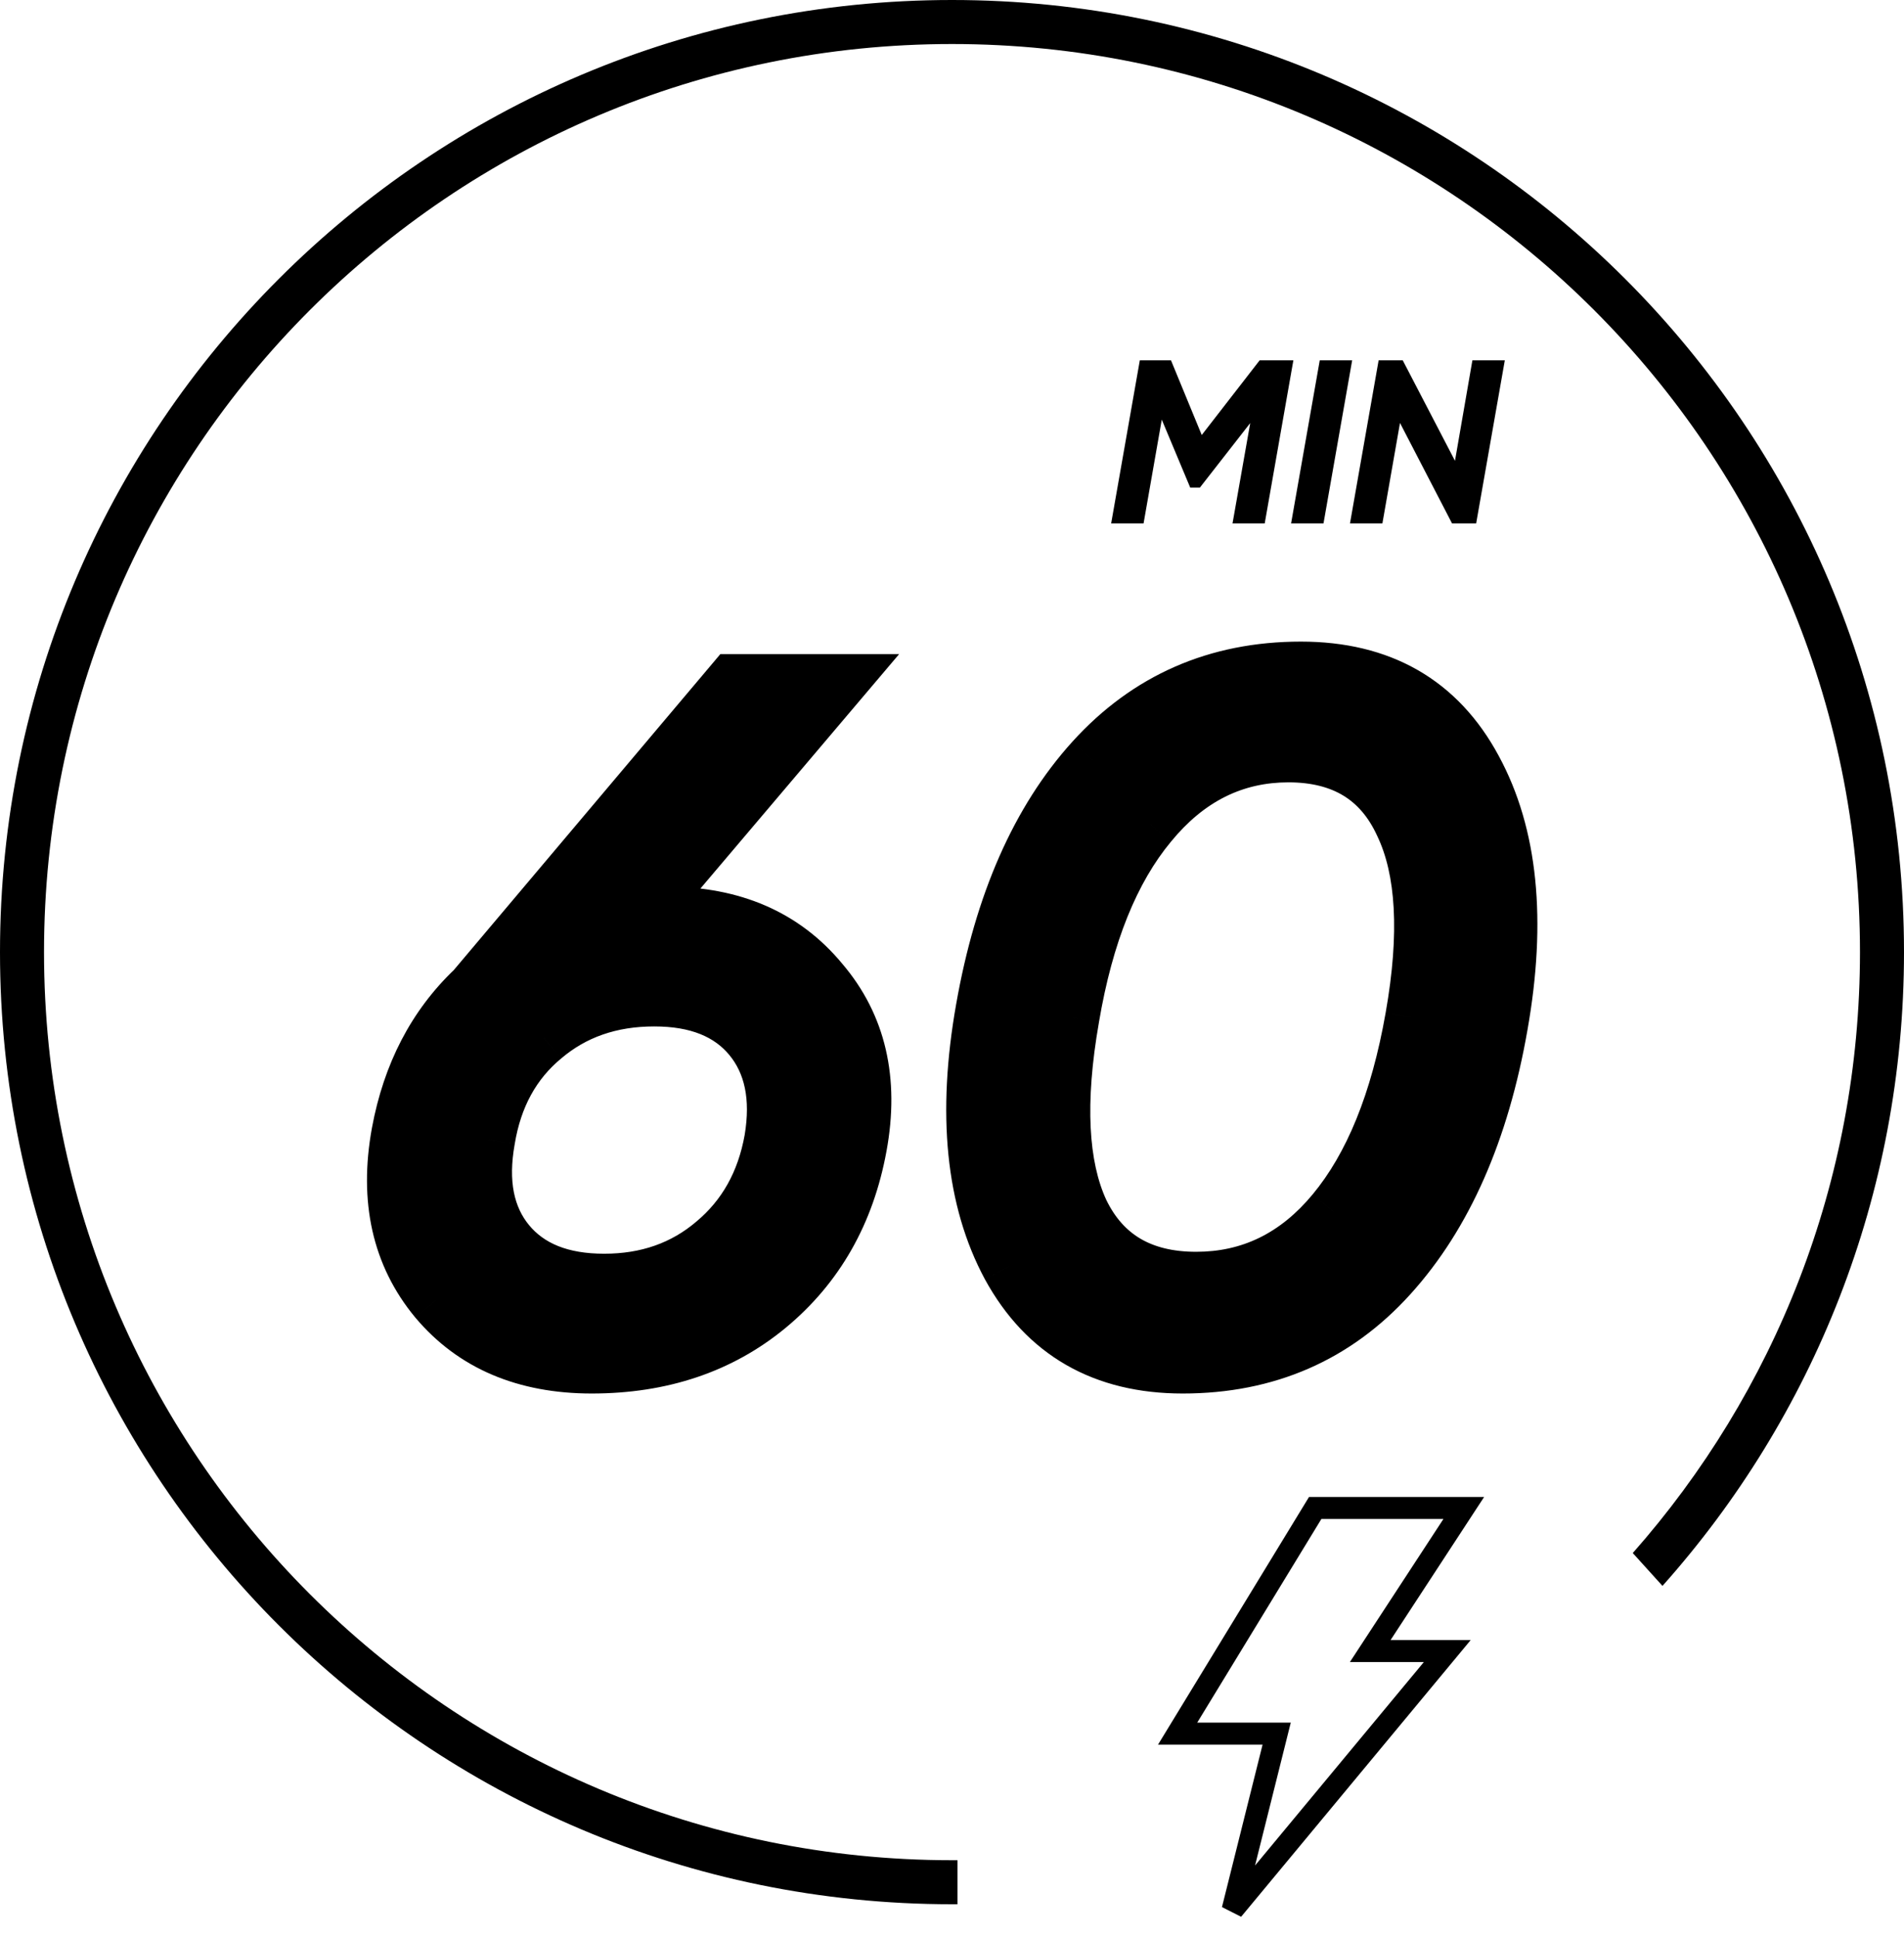 <svg width="173" height="176" viewBox="0 0 173 176" fill="none" xmlns="http://www.w3.org/2000/svg">
<path d="M60.575 83.016C66.57 83.016 71.255 85.053 74.63 89.127C78.064 93.143 79.228 98.148 78.123 104.143C77.017 110.196 74.252 115.056 69.829 118.722C65.464 122.331 60.109 124.135 53.765 124.135C47.712 124.135 42.998 122.127 39.622 118.111C36.247 114.037 35.112 108.974 36.218 102.921C37.207 97.566 39.477 93.201 43.027 89.825L66.599 61.889H76.376L58.392 83.103C58.858 83.045 59.585 83.016 60.575 83.016ZM70.091 103.532C70.731 99.691 70.091 96.606 68.17 94.278C66.249 91.95 63.339 90.786 59.44 90.786C55.482 90.786 52.136 91.95 49.4 94.278C46.665 96.548 44.977 99.632 44.337 103.532C43.638 107.431 44.249 110.545 46.17 112.873C48.091 115.201 51.001 116.365 54.9 116.365C58.8 116.365 62.117 115.201 64.853 112.873C67.646 110.545 69.392 107.431 70.091 103.532ZM107.463 124.135C100.246 124.135 94.979 121.108 91.662 115.056C88.402 109.003 87.617 101.204 89.305 91.659C90.992 82.055 94.31 74.519 99.257 69.048C104.262 63.519 110.577 60.754 118.201 60.754C125.477 60.754 130.744 63.78 134.003 69.833C137.262 75.828 138.048 83.598 136.36 93.143C134.672 102.804 131.326 110.399 126.32 115.929C121.373 121.399 115.088 124.135 107.463 124.135ZM98.297 110.079C100.275 114.153 103.738 116.19 108.686 116.19C113.633 116.19 117.794 114.153 121.17 110.079C124.604 105.947 126.99 100.069 128.328 92.444C129.667 84.878 129.347 79.029 127.368 74.897C125.447 70.706 122.014 68.611 117.066 68.611C112.119 68.611 107.929 70.706 104.495 74.897C101.061 79.029 98.704 84.878 97.424 92.444C96.085 100.069 96.376 105.947 98.297 110.079Z" fill="black"/>
<path d="M74.63 89.127L72.732 90.7L72.744 90.715L72.757 90.729L74.63 89.127ZM78.123 104.143L75.698 103.696L75.697 103.7L78.123 104.143ZM69.829 118.722L71.4 120.622L71.402 120.62L69.829 118.722ZM39.622 118.111L37.724 119.684L37.73 119.691L37.735 119.697L39.622 118.111ZM36.218 102.921L33.794 102.473L33.793 102.478L36.218 102.921ZM43.027 89.825L44.726 91.612L44.824 91.519L44.911 91.415L43.027 89.825ZM66.599 61.889V59.424H65.453L64.715 60.299L66.599 61.889ZM76.376 61.889L78.257 63.483L81.698 59.424H76.376V61.889ZM58.392 83.103L56.512 81.509L52.422 86.334L58.698 85.549L58.392 83.103ZM70.091 103.532L72.517 103.966L72.52 103.952L72.522 103.937L70.091 103.532ZM68.17 94.278L70.072 92.709H70.072L68.17 94.278ZM49.4 94.278L50.974 96.175L50.986 96.165L50.998 96.155L49.4 94.278ZM44.337 103.532L46.763 103.966L46.766 103.949L46.769 103.931L44.337 103.532ZM46.17 112.873L48.072 111.304H48.072L46.17 112.873ZM64.853 112.873L63.274 110.979L63.265 110.987L63.255 110.996L64.853 112.873ZM60.575 85.481C65.945 85.481 69.891 87.27 72.732 90.7L76.529 87.554C72.619 82.835 67.194 80.551 60.575 80.551V85.481ZM72.757 90.729C75.63 94.089 76.692 98.306 75.698 103.696L80.547 104.59C81.764 97.99 80.499 92.197 76.504 87.525L72.757 90.729ZM75.697 103.7C74.688 109.226 72.2 113.555 68.255 116.824L71.402 120.62C76.304 116.556 79.346 111.165 80.547 104.586L75.697 103.7ZM68.258 116.822C64.388 120.021 59.609 121.67 53.765 121.67V126.6C60.609 126.6 66.539 124.64 71.4 120.622L68.258 116.822ZM53.765 121.67C48.316 121.67 44.342 119.895 41.51 116.525L37.735 119.697C41.654 124.359 47.109 126.6 53.765 126.6V121.67ZM41.521 116.538C38.688 113.12 37.644 108.83 38.643 103.364L33.793 102.478C32.58 109.117 33.805 114.954 37.724 119.684L41.521 116.538ZM38.642 103.369C39.548 98.466 41.594 94.589 44.726 91.612L41.328 88.039C37.359 91.813 34.866 96.666 33.794 102.473L38.642 103.369ZM44.911 91.415L68.483 63.479L64.715 60.299L41.143 88.236L44.911 91.415ZM66.599 64.354H76.376V59.424H66.599V64.354ZM74.496 60.295L56.512 81.509L60.273 84.697L78.257 63.483L74.496 60.295ZM58.698 85.549C59.003 85.511 59.602 85.481 60.575 85.481V80.551C59.569 80.551 58.713 80.579 58.087 80.657L58.698 85.549ZM72.522 103.937C73.243 99.61 72.57 95.738 70.072 92.709L66.269 95.847C67.611 97.474 68.218 99.77 67.659 103.126L72.522 103.937ZM70.072 92.709C67.553 89.656 63.843 88.32 59.44 88.32V93.251C62.835 93.251 64.946 94.243 66.269 95.847L70.072 92.709ZM59.44 88.32C54.961 88.32 51.03 89.653 47.803 92.4L50.998 96.155C53.241 94.246 56.004 93.251 59.44 93.251V88.32ZM47.826 92.381C44.581 95.073 42.629 98.717 41.904 103.132L46.769 103.931C47.325 100.548 48.748 98.022 50.974 96.175L47.826 92.381ZM41.91 103.097C41.127 107.471 41.753 111.393 44.269 114.442L48.072 111.304C46.746 109.697 46.15 107.391 46.763 103.966L41.91 103.097ZM44.269 114.442C46.787 117.495 50.497 118.83 54.9 118.83V113.9C51.505 113.9 49.394 112.907 48.072 111.304L44.269 114.442ZM54.9 118.83C59.331 118.83 63.23 117.491 66.45 114.75L63.255 110.996C61.005 112.911 58.268 113.9 54.9 113.9V118.83ZM66.431 114.767C69.711 112.033 71.726 108.382 72.517 103.966L67.664 103.097C67.058 106.48 65.581 109.057 63.274 110.979L66.431 114.767ZM91.662 115.056L89.491 116.224L89.496 116.232L89.5 116.24L91.662 115.056ZM89.305 91.659L91.732 92.088L91.733 92.085L89.305 91.659ZM99.257 69.048L97.429 67.393L97.428 67.394L99.257 69.048ZM134.003 69.833L131.832 71.002L131.837 71.011L134.003 69.833ZM136.36 93.143L133.933 92.714L133.932 92.719L136.36 93.143ZM126.32 115.929L124.493 114.274L124.492 114.275L126.32 115.929ZM98.297 110.079L96.061 111.118L96.07 111.137L96.079 111.156L98.297 110.079ZM121.17 110.079L119.274 108.504L119.271 108.507L121.17 110.079ZM128.328 92.444L125.901 92.015L125.9 92.018L128.328 92.444ZM127.368 74.897L125.127 75.924L125.136 75.943L125.145 75.962L127.368 74.897ZM104.495 74.897L106.391 76.472L106.396 76.466L106.402 76.459L104.495 74.897ZM97.424 92.444L99.852 92.871L99.853 92.863L99.854 92.856L97.424 92.444ZM107.463 121.67C104.205 121.67 101.524 120.989 99.328 119.728C97.139 118.47 95.295 116.555 93.823 113.871L89.5 116.24C91.346 119.609 93.794 122.234 96.872 124.003C99.944 125.768 103.505 126.6 107.463 126.6V121.67ZM93.832 113.887C90.925 108.488 90.102 101.306 91.732 92.088L86.877 91.229C85.131 101.101 85.88 109.517 89.491 116.224L93.832 113.887ZM91.733 92.085C93.365 82.796 96.535 75.733 101.085 70.701L97.428 67.394C92.085 73.304 88.62 81.315 86.877 91.232L91.733 92.085ZM101.085 70.702C105.611 65.702 111.256 63.219 118.201 63.219V58.289C109.898 58.289 102.914 61.335 97.429 67.393L101.085 70.702ZM118.201 63.219C121.493 63.219 124.188 63.902 126.38 65.161C128.565 66.417 130.391 68.325 131.832 71.002L136.174 68.665C134.356 65.288 131.919 62.657 128.836 60.886C125.761 59.12 122.185 58.289 118.201 58.289V63.219ZM131.837 71.011C134.738 76.346 135.563 83.492 133.933 92.714L138.788 93.572C140.533 83.703 139.787 75.311 136.169 68.656L131.837 71.011ZM133.932 92.719C132.299 102.063 129.102 109.183 124.493 114.274L128.148 117.583C133.55 111.616 137.045 103.546 138.789 93.567L133.932 92.719ZM124.492 114.275C120.03 119.21 114.417 121.67 107.463 121.67V126.6C115.758 126.6 122.717 123.589 128.149 117.582L124.492 114.275ZM96.079 111.156C97.253 113.573 98.926 115.492 101.128 116.788C103.317 118.075 105.874 118.656 108.686 118.656V113.725C106.55 113.725 104.902 113.287 103.628 112.538C102.367 111.796 101.319 110.66 100.514 109.002L96.079 111.156ZM108.686 118.656C114.423 118.656 119.261 116.247 123.068 111.652L119.271 108.507C116.327 112.06 112.842 113.725 108.686 113.725V118.656ZM123.066 111.655C126.869 107.078 129.374 100.743 130.756 92.871L125.9 92.018C124.605 99.395 122.338 104.816 119.274 108.504L123.066 111.655ZM130.756 92.874C132.129 85.111 131.898 78.649 129.591 73.832L125.145 75.962C126.796 79.409 127.205 84.646 125.901 92.015L130.756 92.874ZM129.609 73.87C128.475 71.395 126.831 69.417 124.636 68.078C122.453 66.746 119.889 66.146 117.066 66.146V71.076C119.191 71.076 120.818 71.524 122.068 72.287C123.307 73.043 124.341 74.208 125.127 75.924L129.609 73.87ZM117.066 66.146C111.304 66.146 106.44 68.634 102.588 73.334L106.402 76.459C109.418 72.778 112.935 71.076 117.066 71.076V66.146ZM102.599 73.321C98.793 77.901 96.317 84.212 94.993 92.033L99.854 92.856C101.091 85.545 103.329 80.157 106.391 76.472L102.599 73.321ZM94.996 92.018C93.624 99.828 93.825 106.308 96.061 111.118L100.532 109.04C98.927 105.586 98.546 100.309 99.852 92.871L94.996 92.018Z" fill="black"/>
<path d="M116.859 33.289L114.45 47H112.648L114.528 36.345L108.75 43.749H108.515L105.342 36.168L103.442 47H101.62L104.029 33.289H106.027L109.044 40.615L114.724 33.289H116.859ZM120.378 33.289H122.2L119.791 47H117.969L120.378 33.289ZM123.32 47L125.729 33.289H127.119L132.467 43.572L134.249 33.289H136.071L133.661 47H132.271L126.943 36.717L125.141 47H123.32Z" fill="black"/>
<path d="M116.859 33.289L117.403 33.385L117.518 32.736H116.859V33.289ZM114.45 47V47.553H114.914L114.994 47.096L114.45 47ZM112.648 47L112.103 46.904L111.988 47.553H112.648V47ZM114.528 36.345L115.073 36.441L114.092 36.004L114.528 36.345ZM108.75 43.749V44.302H109.02L109.186 44.089L108.75 43.749ZM108.515 43.749L108.005 43.962L108.147 44.302H108.515V43.749ZM105.342 36.168L105.852 35.955L105.123 34.214L104.797 36.073L105.342 36.168ZM103.442 47V47.553H103.906L103.986 47.096L103.442 47ZM101.62 47L101.075 46.904L100.961 47.553H101.62V47ZM104.029 33.289V32.736H103.565L103.485 33.193L104.029 33.289ZM106.027 33.289L106.539 33.079L106.398 32.736H106.027V33.289ZM109.044 40.615L108.532 40.825L108.896 41.708L109.481 40.954L109.044 40.615ZM114.724 33.289V32.736H114.453L114.287 32.95L114.724 33.289ZM116.314 33.193L113.905 46.904L114.994 47.096L117.403 33.385L116.314 33.193ZM114.45 46.447H112.648V47.553H114.45V46.447ZM113.192 47.096L115.073 36.441L113.983 36.249L112.103 46.904L113.192 47.096ZM114.092 36.004L108.314 43.408L109.186 44.089L114.964 36.685L114.092 36.004ZM108.75 43.196H108.515V44.302H108.75V43.196ZM109.025 43.535L105.852 35.955L104.831 36.382L108.005 43.962L109.025 43.535ZM104.797 36.073L102.897 46.904L103.986 47.096L105.886 36.264L104.797 36.073ZM103.442 46.447H101.62V47.553H103.442V46.447ZM102.165 47.096L104.574 33.385L103.485 33.193L101.075 46.904L102.165 47.096ZM104.029 33.842H106.027V32.736H104.029V33.842ZM105.516 33.5L108.532 40.825L109.555 40.404L106.539 33.079L105.516 33.5ZM109.481 40.954L115.161 33.628L114.287 32.95L108.606 40.276L109.481 40.954ZM114.724 33.842H116.859V32.736H114.724V33.842ZM120.378 33.289V32.736H119.914L119.834 33.193L120.378 33.289ZM122.2 33.289L122.745 33.385L122.859 32.736H122.2V33.289ZM119.791 47V47.553H120.255L120.335 47.096L119.791 47ZM117.969 47L117.424 46.904L117.31 47.553H117.969V47ZM120.378 33.842H122.2V32.736H120.378V33.842ZM121.655 33.193L119.246 46.904L120.335 47.096L122.745 33.385L121.655 33.193ZM119.791 46.447H117.969V47.553H119.791V46.447ZM118.514 47.096L120.923 33.385L119.834 33.193L117.424 46.904L118.514 47.096ZM123.32 47L122.775 46.904L122.661 47.553H123.32V47ZM125.729 33.289V32.736H125.264L125.184 33.193L125.729 33.289ZM127.119 33.289L127.61 33.034L127.455 32.736H127.119V33.289ZM132.467 43.572L131.976 43.828L132.732 45.281L133.012 43.667L132.467 43.572ZM134.249 33.289V32.736H133.784L133.704 33.195L134.249 33.289ZM136.071 33.289L136.615 33.385L136.729 32.736H136.071V33.289ZM133.661 47V47.553H134.126L134.206 47.096L133.661 47ZM132.271 47L131.78 47.254L131.934 47.553H132.271V47ZM126.943 36.717L127.434 36.462L126.681 35.009L126.398 36.621L126.943 36.717ZM125.141 47V47.553H125.606L125.686 47.096L125.141 47ZM123.864 47.096L126.273 33.385L125.184 33.193L122.775 46.904L123.864 47.096ZM125.729 33.842H127.119V32.736H125.729V33.842ZM126.629 33.544L131.976 43.828L132.957 43.317L127.61 33.034L126.629 33.544ZM133.012 43.667L134.794 33.384L133.704 33.195L131.922 43.478L133.012 43.667ZM134.249 33.842H136.071V32.736H134.249V33.842ZM135.526 33.193L133.117 46.904L134.206 47.096L136.615 33.385L135.526 33.193ZM133.661 46.447H132.271V47.553H133.661V46.447ZM132.762 46.746L127.434 36.462L126.452 36.971L131.78 47.254L132.762 46.746ZM126.398 36.621L124.596 46.904L125.686 47.096L127.488 36.812L126.398 36.621ZM125.141 46.447H123.32V47.553H125.141V46.447Z" fill="black"/>
<path fill-rule="evenodd" clip-rule="evenodd" d="M87 168.999C86.834 169 86.667 169 86.5 169C40.937 169 4 132.063 4 86.5C4 40.937 40.937 4 86.5 4C132.063 4 169 40.937 169 86.5C169 107.434 161.203 126.546 148.355 141.093L151.055 144.077C164.704 128.784 173 108.611 173 86.5C173 38.727 134.273 0 86.5 0C38.727 0 0 38.727 0 86.5C0 134.273 38.727 173 86.5 173C86.667 173 86.833 173 87 172.999V168.999Z" fill="black"/>
<path d="M107 157.5L119.5 137H133L124.5 150H131.5L112 173.5L116 157.5H107Z" stroke="black" stroke-width="2"/>
</svg>
